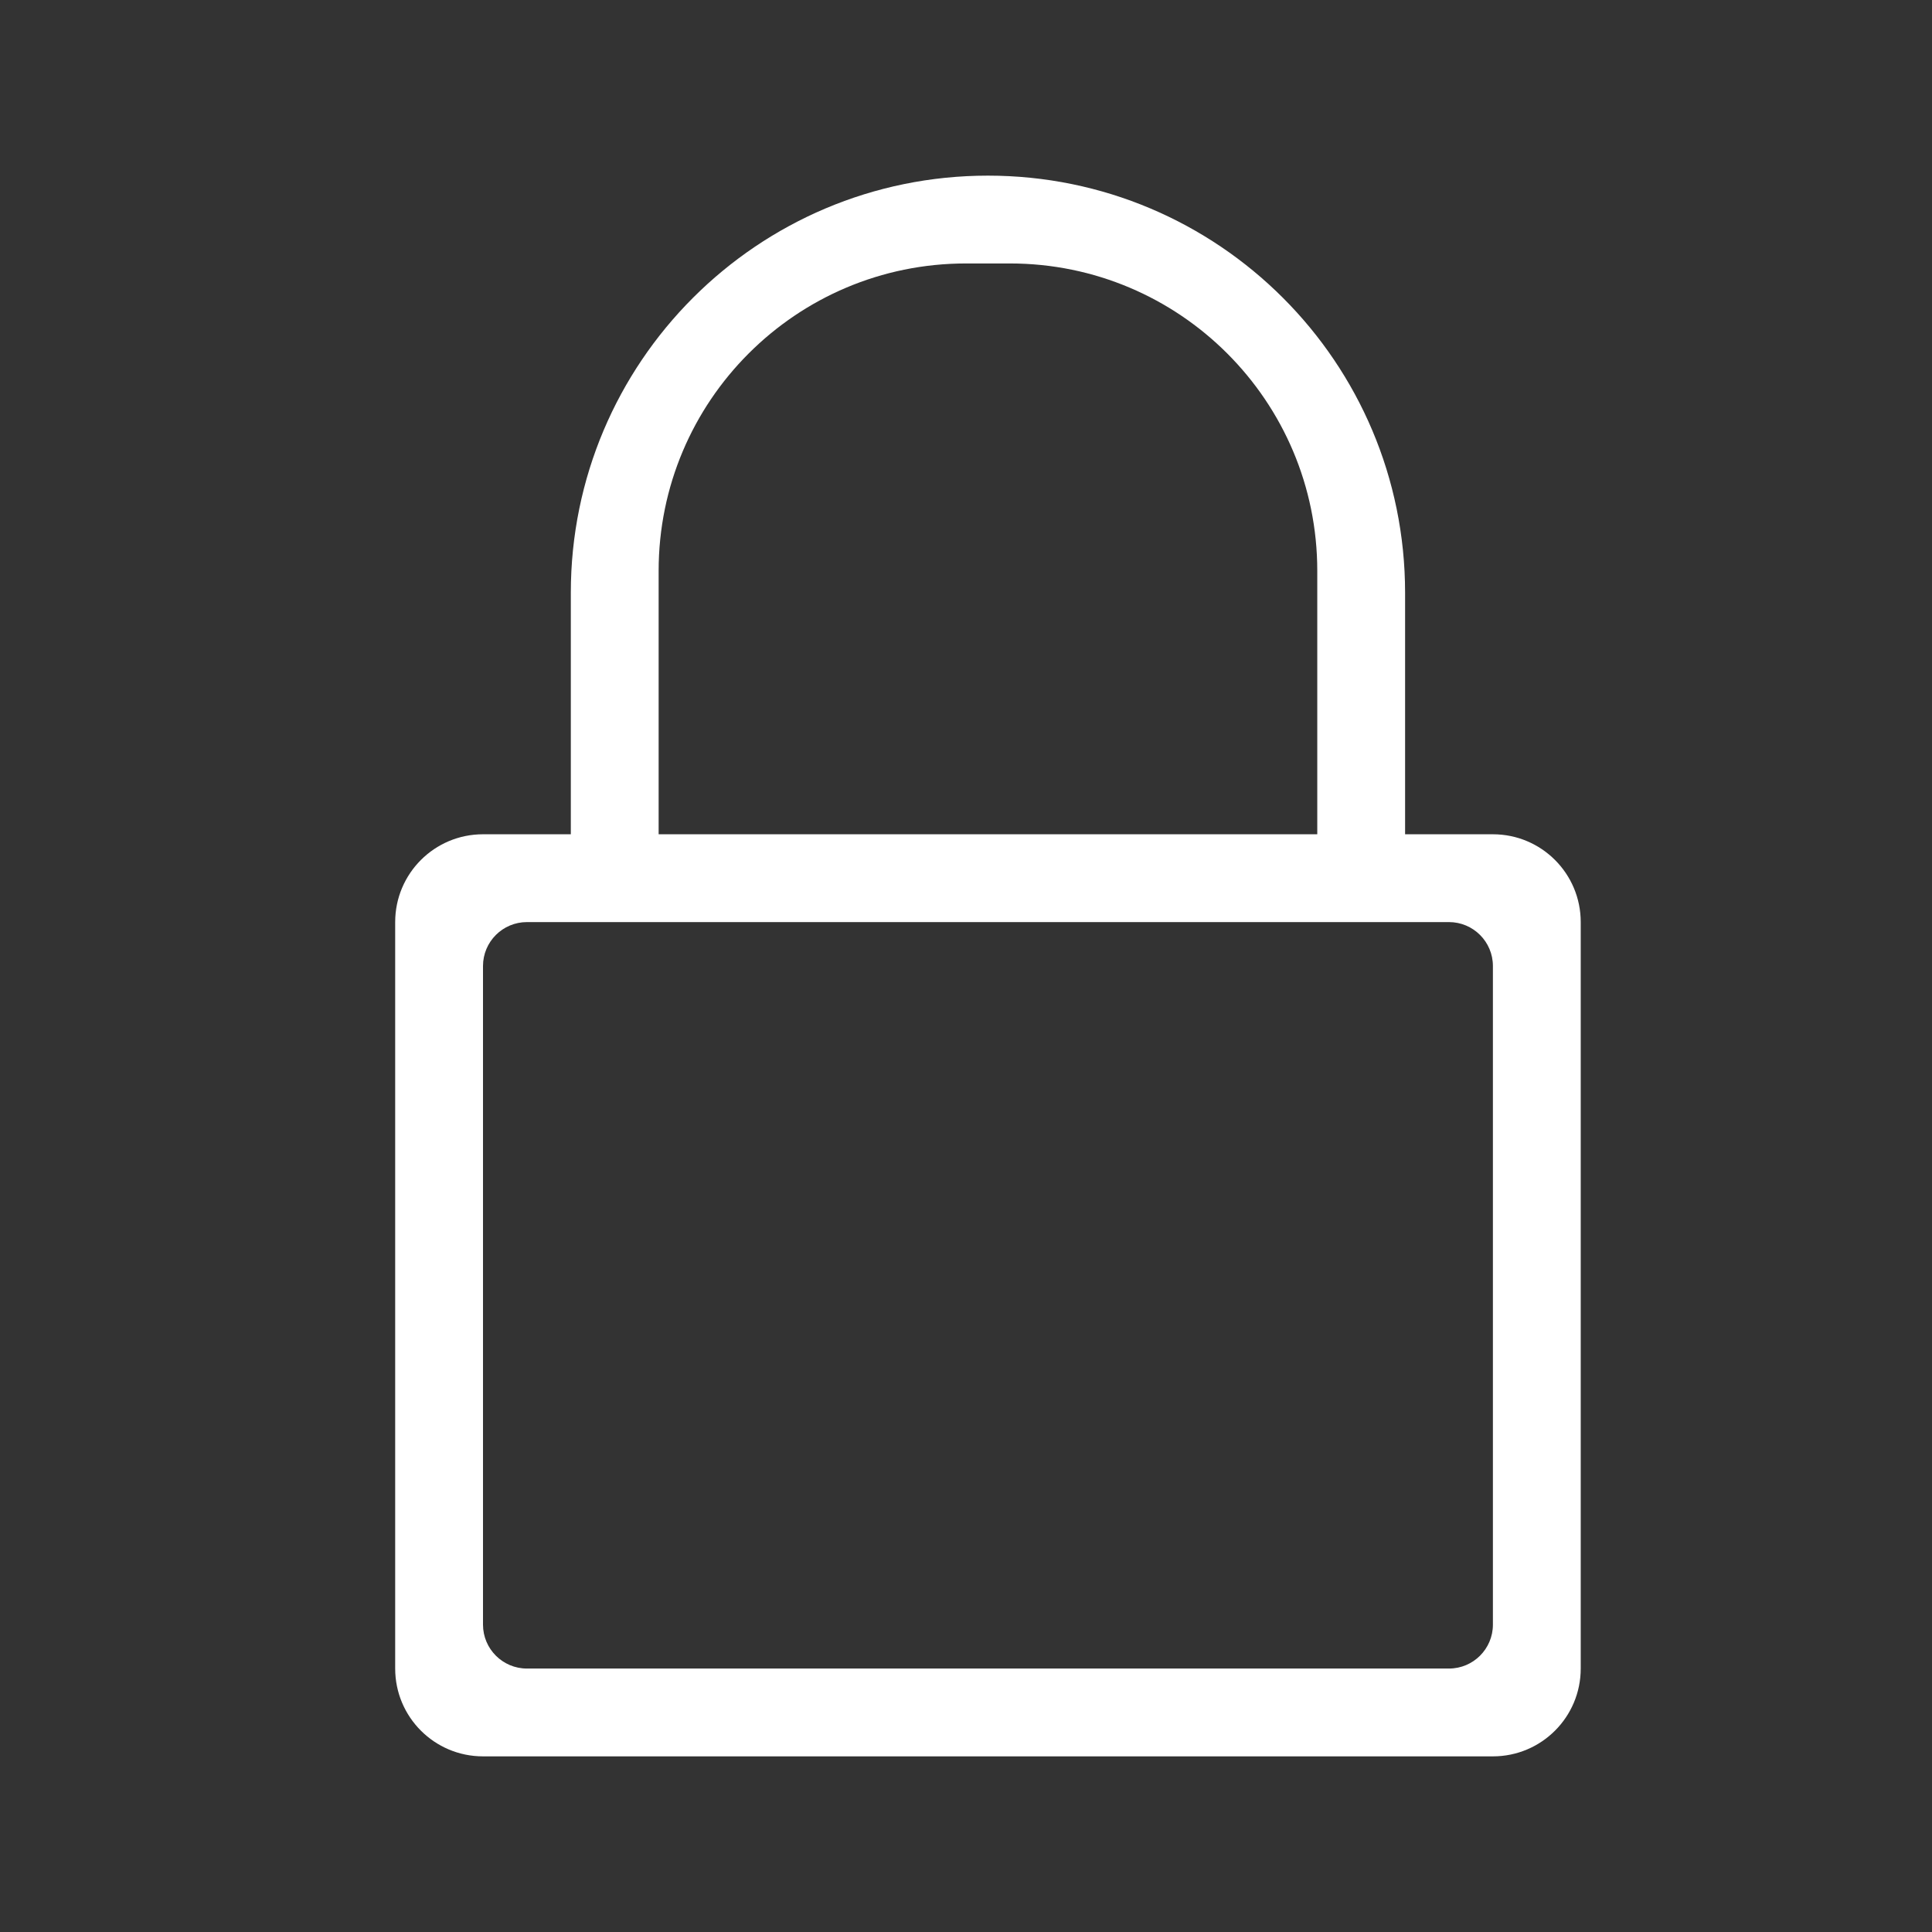 <svg xmlns="http://www.w3.org/2000/svg" xmlns:xlink="http://www.w3.org/1999/xlink" preserveAspectRatio="xMidYMid" width="44" height="44" viewBox="0 0 44 44">
  <rect x="0" y="0" width="44" height="44" fill="#333333" stroke="none"/>
  <defs>
    <style>
      .cls-1 {
        fill: #fff;
        fill-rule: evenodd;
      }
    </style>
  </defs>
  <path d="M34.000,40.000 L11.000,40.000 C9.895,40.000 9.000,39.105 9.000,38.000 L9.000,21.000 C9.000,19.895 9.895,19.000 11.000,19.000 L13.000,19.000 L13.000,13.500 C13.000,8.253 17.253,4.000 22.500,4.000 C27.747,4.000 32.000,8.253 32.000,13.500 L32.000,19.000 L34.000,19.000 C35.105,19.000 36.000,19.895 36.000,21.000 L36.000,38.000 C36.000,39.105 35.105,40.000 34.000,40.000 ZM30.000,13.000 C30.000,9.134 26.866,6.000 23.000,6.000 L22.000,6.000 C18.134,6.000 15.000,9.134 15.000,13.000 L15.000,19.000 L30.000,19.000 L30.000,13.000 ZM34.000,22.000 C34.000,21.448 33.552,21.000 33.000,21.000 L12.000,21.000 C11.448,21.000 11.000,21.448 11.000,22.000 L11.000,37.000 C11.000,37.552 11.448,38.000 12.000,38.000 L33.000,38.000 C33.552,38.000 34.000,37.552 34.000,37.000 L34.000,22.000 Z" class="cls-1"/>
</svg>
